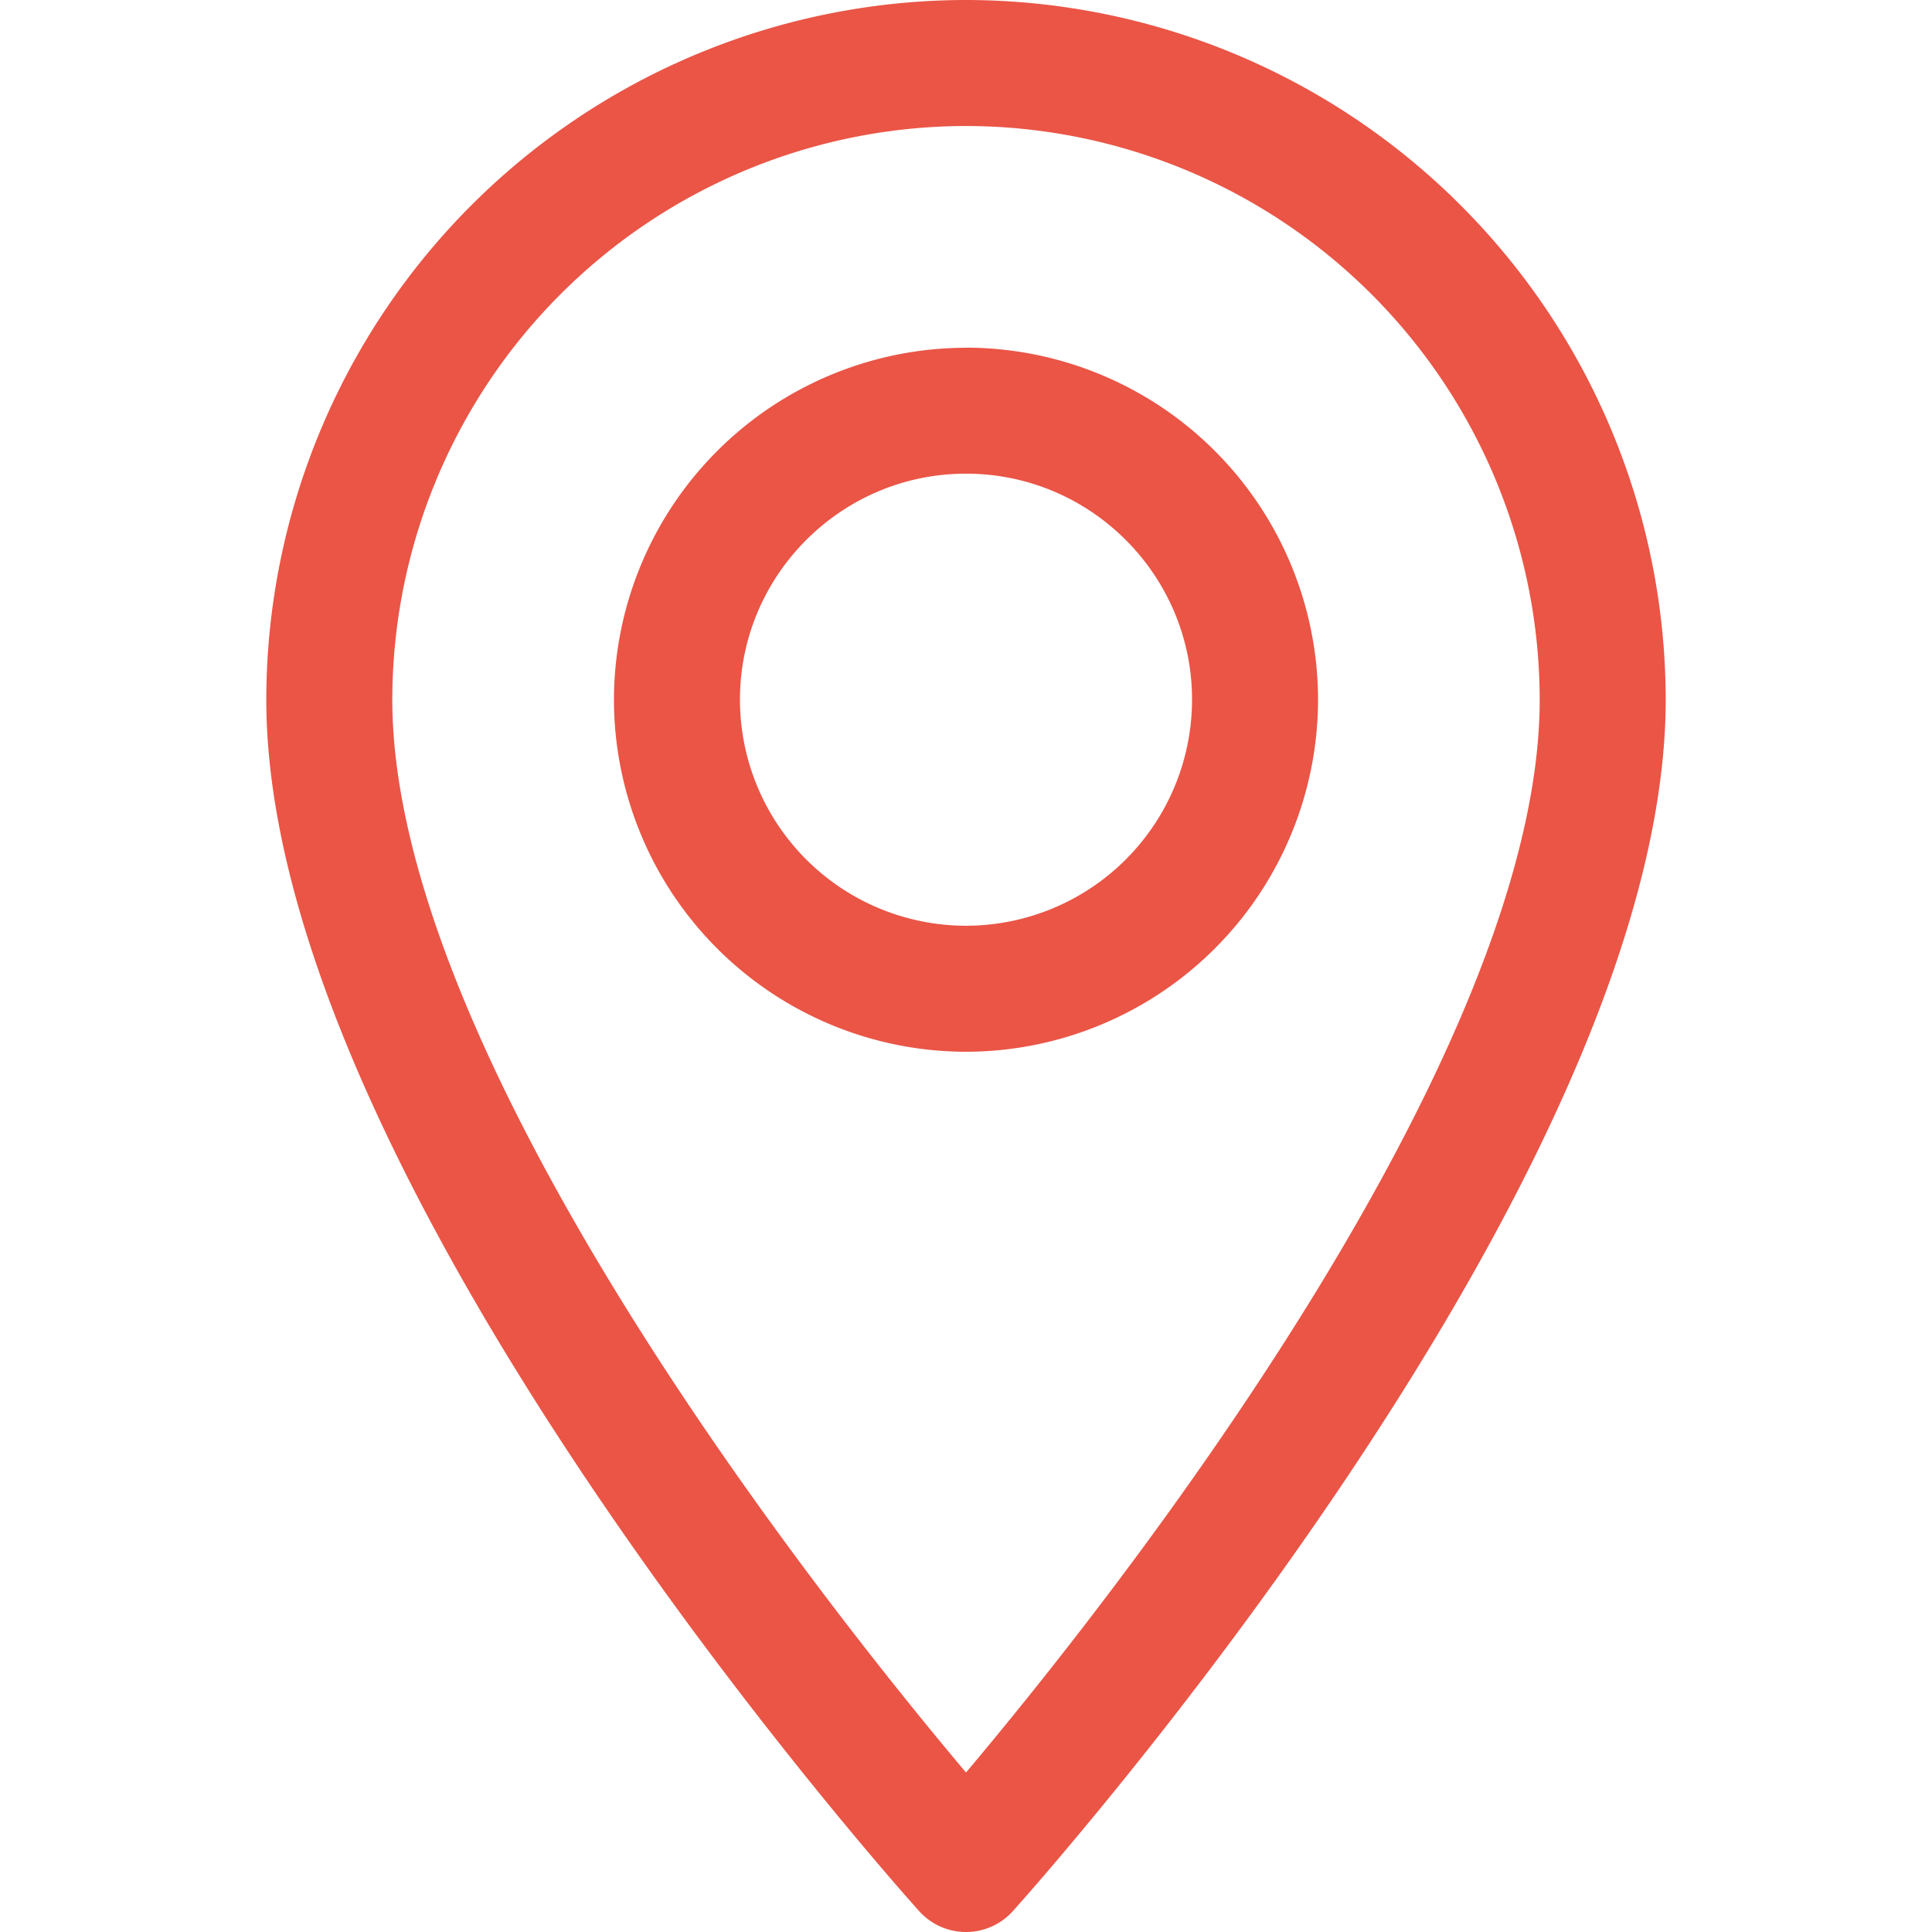 <?xml version="1.0" encoding="utf-8"?><svg width="18" height="18" fill="none" xmlns="http://www.w3.org/2000/svg" viewBox="0 0 18 18"><path d="M9 0a6.526 6.526 0 00-6.519 6.519c0 4.46 5.834 11.01 6.082 11.286.234.26.64.26.874 0 .248-.276 6.082-6.825 6.082-11.286A6.526 6.526 0 009 0zm0 16.514C7.037 14.182 3.655 9.58 3.655 6.519A5.351 5.351 0 019 1.174a5.351 5.351 0 015.345 5.345c0 3.062-3.381 7.662-5.345 9.995z" fill="#EA5546"/><path d="M9 3.24a3.284 3.284 0 00-3.28 3.279A3.284 3.284 0 009 9.799a3.284 3.284 0 003.28-3.28A3.284 3.284 0 009 3.239zm0 5.385a2.108 2.108 0 01-2.106-2.106c0-1.161.945-2.106 2.106-2.106s2.106.945 2.106 2.106A2.108 2.108 0 019 8.625z" fill="#EA5546"/></svg>
